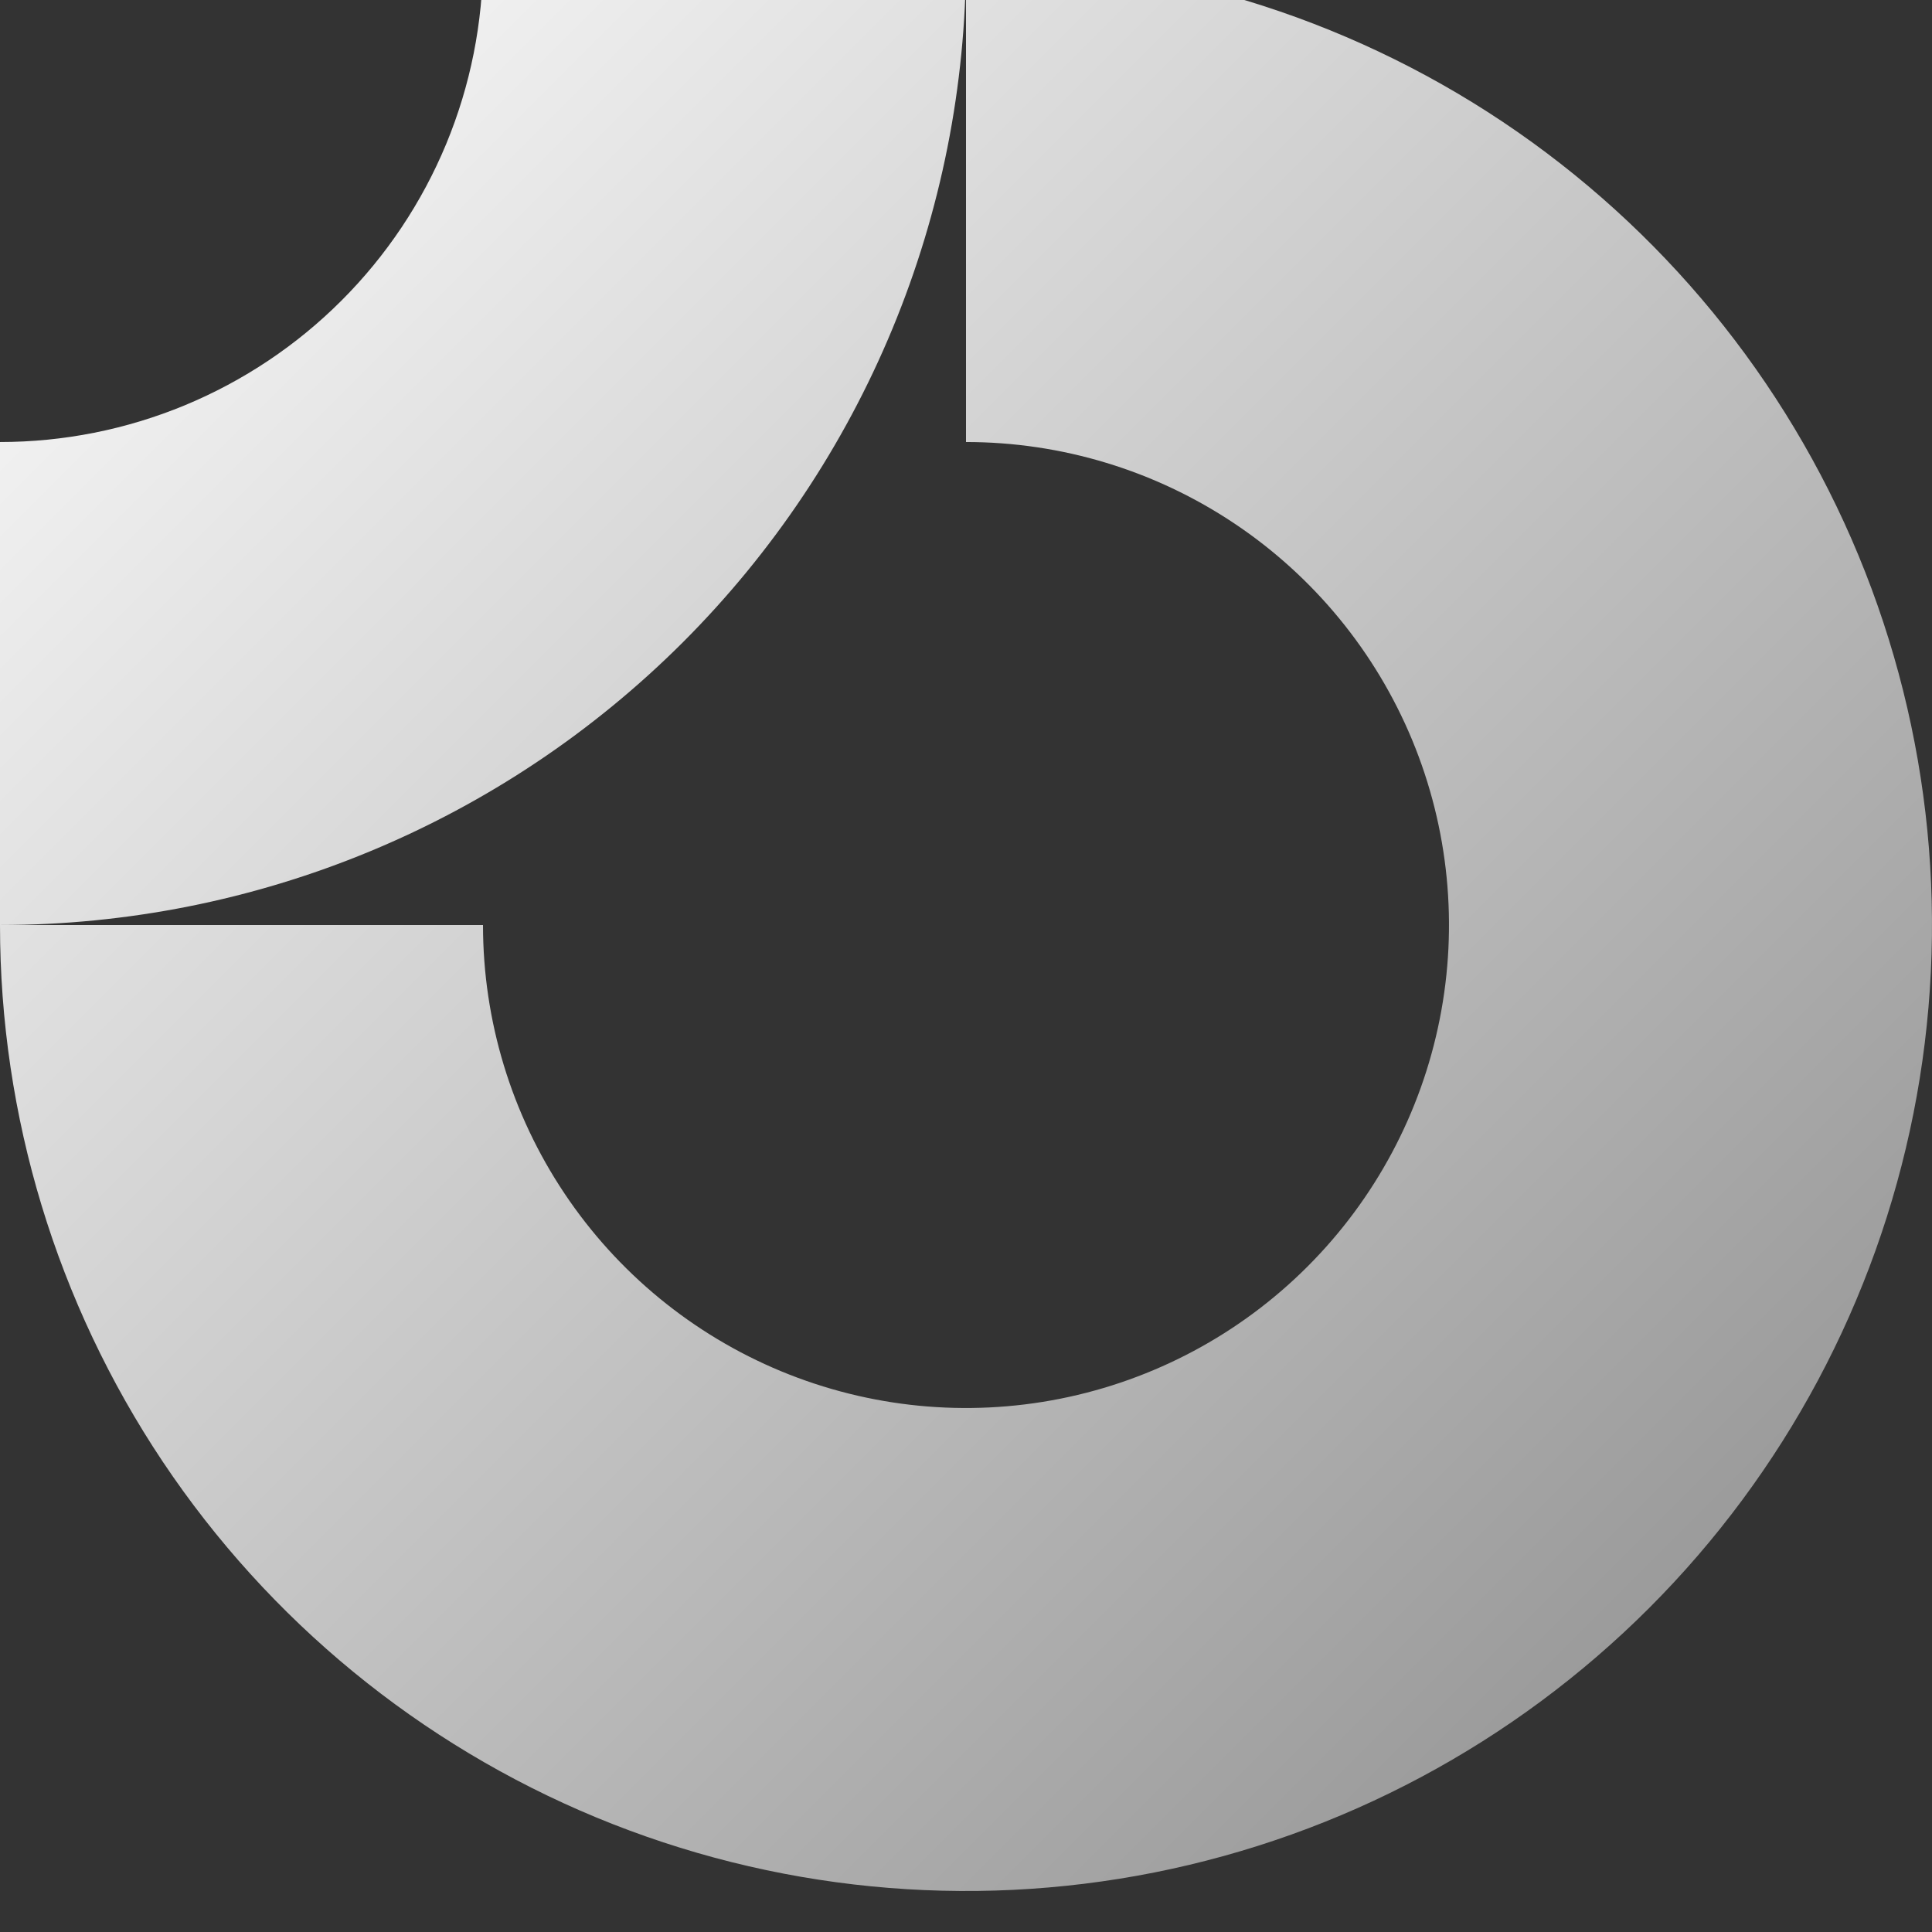 <svg width="43" height="43" viewBox="0 0 43 43" fill="none" xmlns="http://www.w3.org/2000/svg">
<rect x="0" y="0" width="43" height="43" fill="#333333" stroke="none"/>
<g clip-path="url(#clip0_1700_34206)">
<path fill-rule="evenodd" clip-rule="evenodd" d="M27.472 11.65C25.704 10.468 23.626 9.838 21.5 9.838V-0.912C25.752 -0.912 29.909 0.349 33.445 2.711C36.98 5.074 39.736 8.432 41.363 12.36C42.991 16.289 43.416 20.612 42.587 24.782C41.757 28.953 39.71 32.784 36.703 35.791C33.696 38.797 29.865 40.845 25.694 41.675C21.524 42.504 17.201 42.078 13.272 40.451C9.344 38.824 5.986 36.068 3.623 32.533C1.261 28.997 0 24.84 0 20.588H10.75C10.75 22.714 11.38 24.792 12.562 26.56C13.743 28.328 15.422 29.706 17.386 30.52C19.35 31.333 21.512 31.546 23.597 31.131C25.683 30.716 27.598 29.693 29.101 28.189C30.605 26.686 31.629 24.77 32.043 22.685C32.458 20.6 32.245 18.438 31.432 16.474C30.618 14.51 29.24 12.831 27.472 11.65Z" fill="url(#paint0_linear_1700_34206)"/>
<path fill-rule="evenodd" clip-rule="evenodd" d="M10.75 -0.912C10.75 0.5 10.472 1.897 9.932 3.202C9.391 4.506 8.6 5.691 7.601 6.689C6.603 7.688 5.418 8.479 4.114 9.02C2.81 9.56 1.412 9.838 4.69894e-07 9.838L0 20.588C2.823 20.588 5.619 20.032 8.228 18.951C10.836 17.871 13.206 16.287 15.203 14.291C17.199 12.294 18.783 9.924 19.863 7.316C20.944 4.707 21.5 1.911 21.5 -0.912L10.75 -0.912Z" fill="url(#paint1_linear_1700_34206)"/>
</g>
<defs>
<linearGradient id="paint0_linear_1700_34206" x1="0" y1="-0.912" x2="43" y2="42.088" gradientUnits="userSpaceOnUse">
<stop stop-color="white"/>
<stop offset="1" stop-color="#8A8A8A"/>
</linearGradient>
<linearGradient id="paint1_linear_1700_34206" x1="0" y1="-0.912" x2="43" y2="42.088" gradientUnits="userSpaceOnUse">
<stop stop-color="white"/>
<stop offset="1" stop-color="#8A8A8A"/>
</linearGradient>
<clipPath id="clip0_1700_34206">
<rect width="43" height="42.921" fill="white"/>
</clipPath>
</defs>
</svg>
